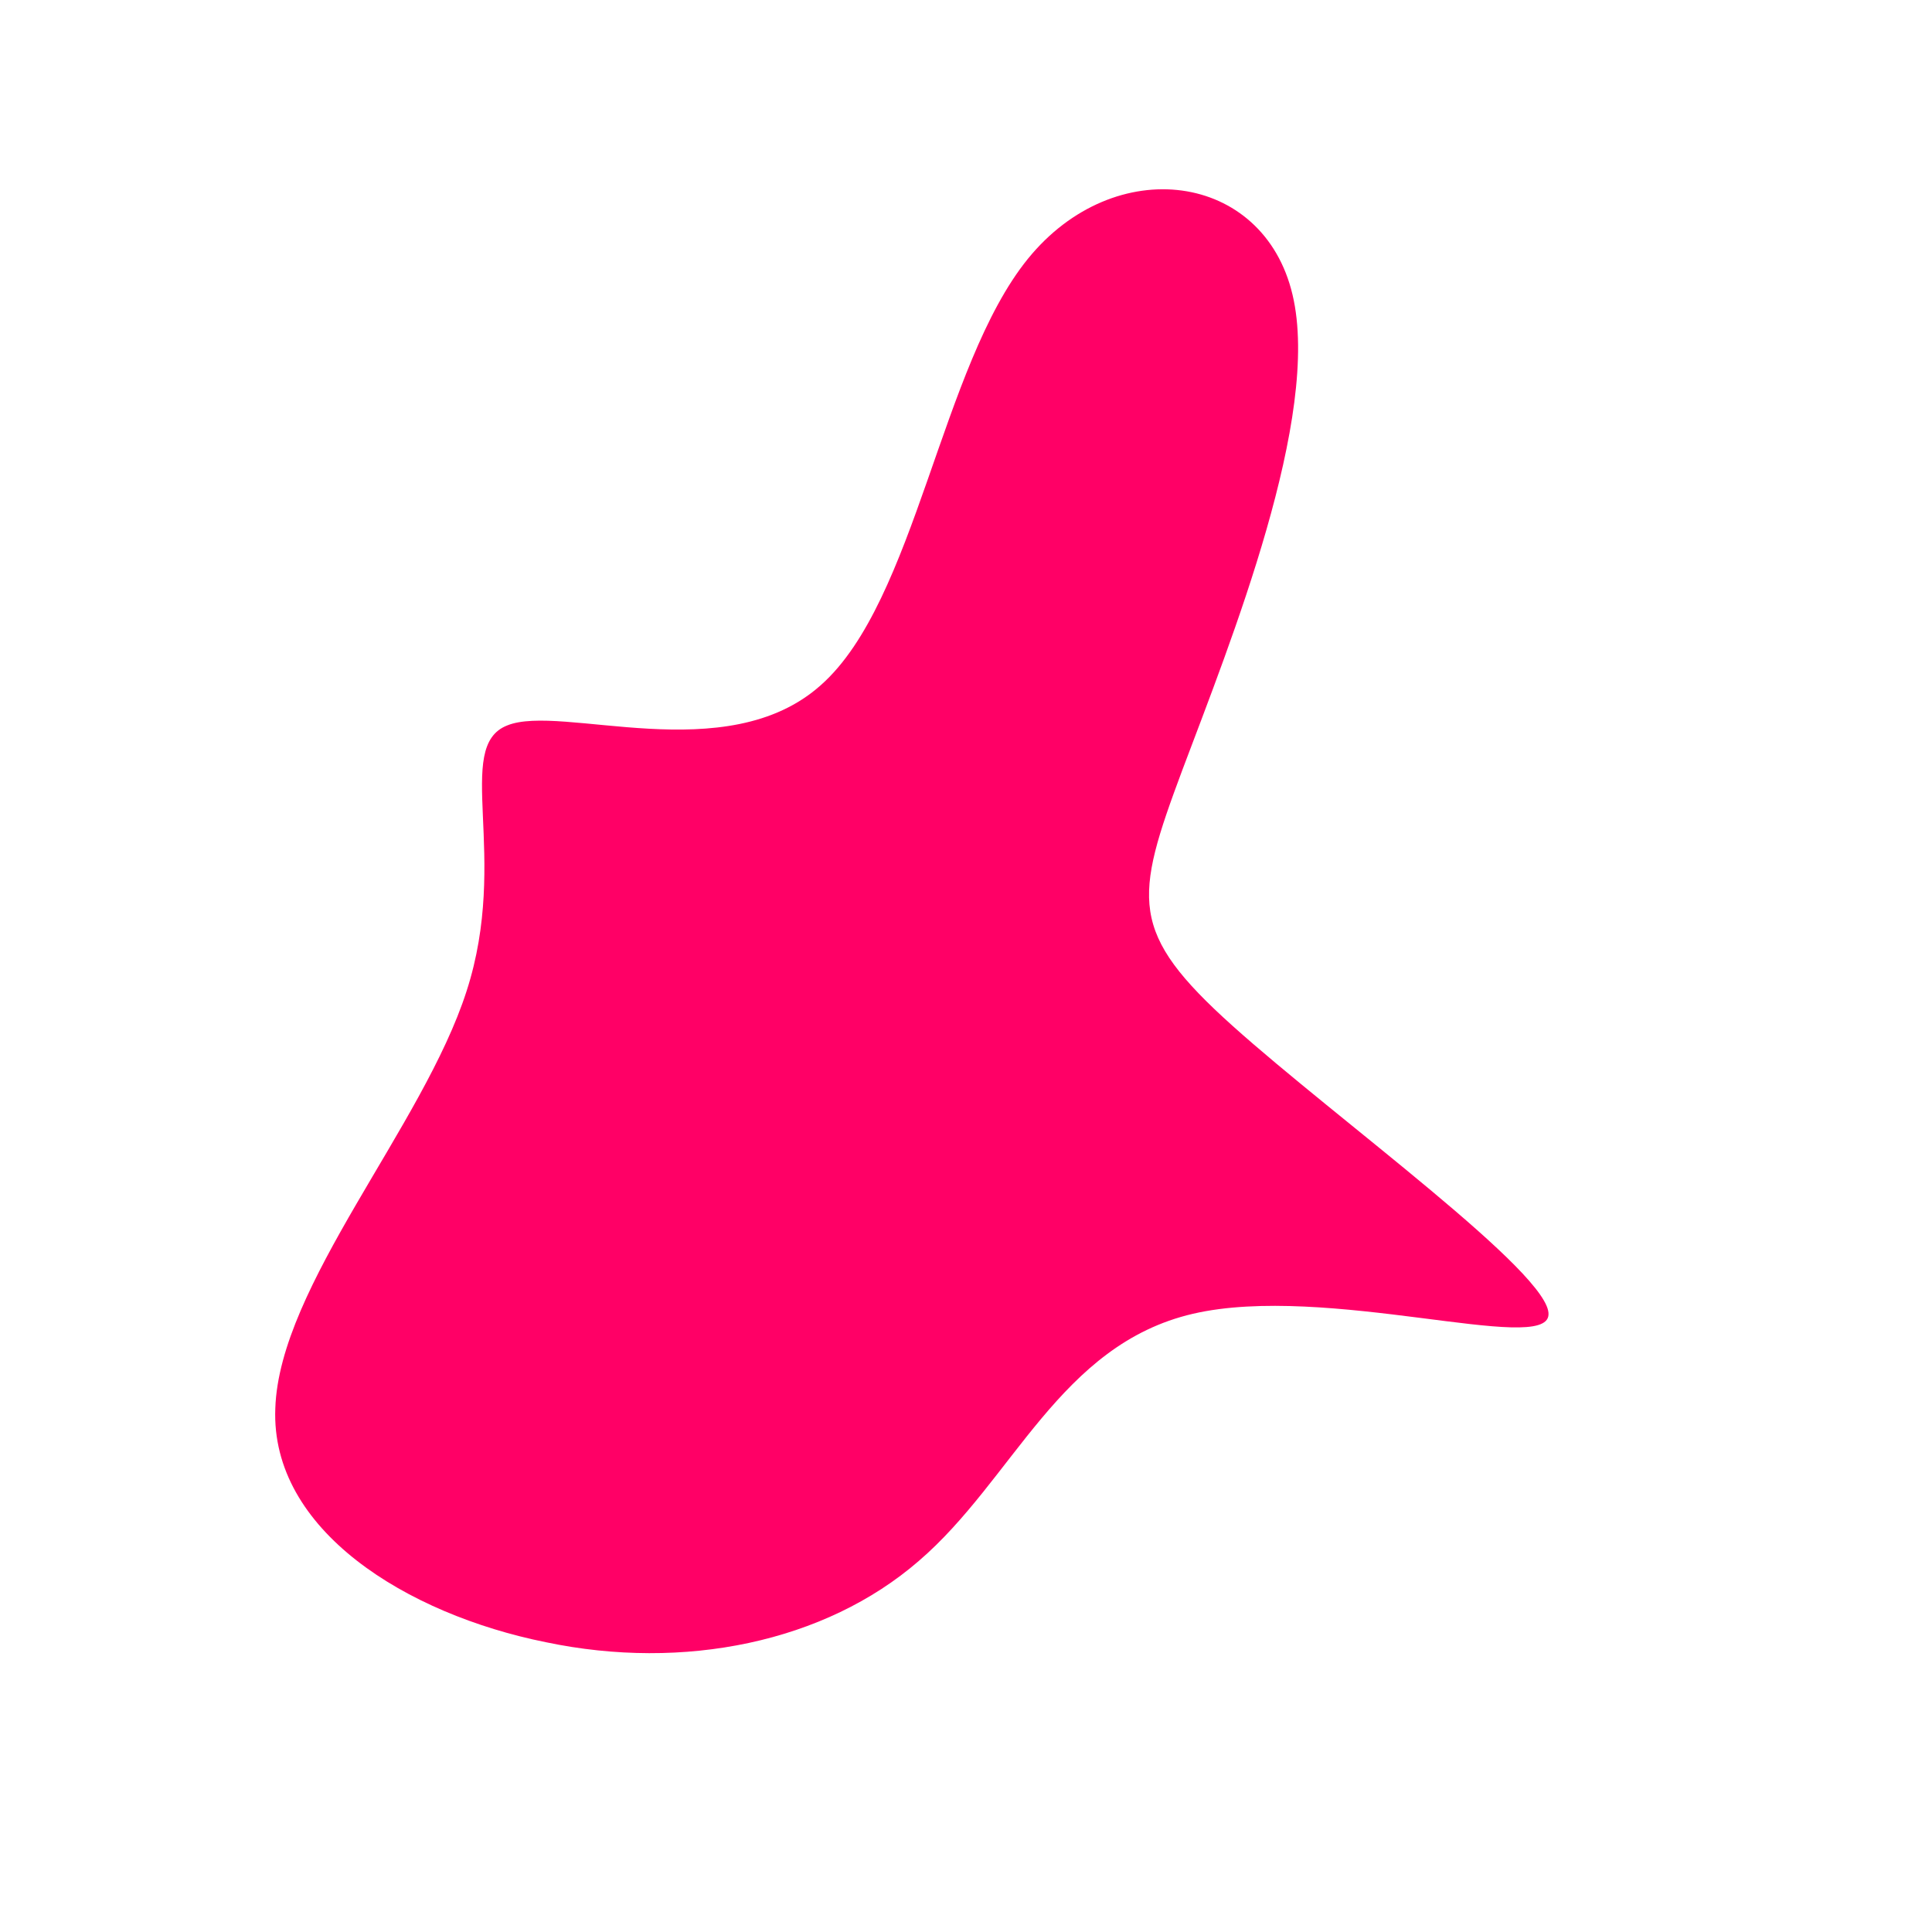 <?xml version="1.0" standalone="no"?>
<svg viewBox="0 0 200 200" xmlns="http://www.w3.org/2000/svg">
  <path fill="#FF0066" d="M33.8,-69.5C36.8,-56.9,27.4,-33.6,22.4,-20.3C17.4,-6.9,16.8,-3.5,27.6,6.2C38.4,15.9,60.6,31.9,60.3,36.1C60.1,40.3,37.3,32.8,23.5,36C9.7,39.2,4.9,53.2,-4.9,61.6C-14.6,70,-29.2,73,-43.5,70C-57.9,67.1,-72,58.4,-71.5,45.8C-71.1,33.1,-56.2,16.6,-51.7,2.6C-47.2,-11.3,-53.1,-22.7,-47.5,-24.9C-41.9,-27.2,-24.8,-20.3,-15,-29.1C-5.2,-37.8,-2.6,-62.1,6.4,-73.2C15.4,-84.3,30.8,-82.2,33.8,-69.5Z" transform="translate(100 100)" />
</svg>
